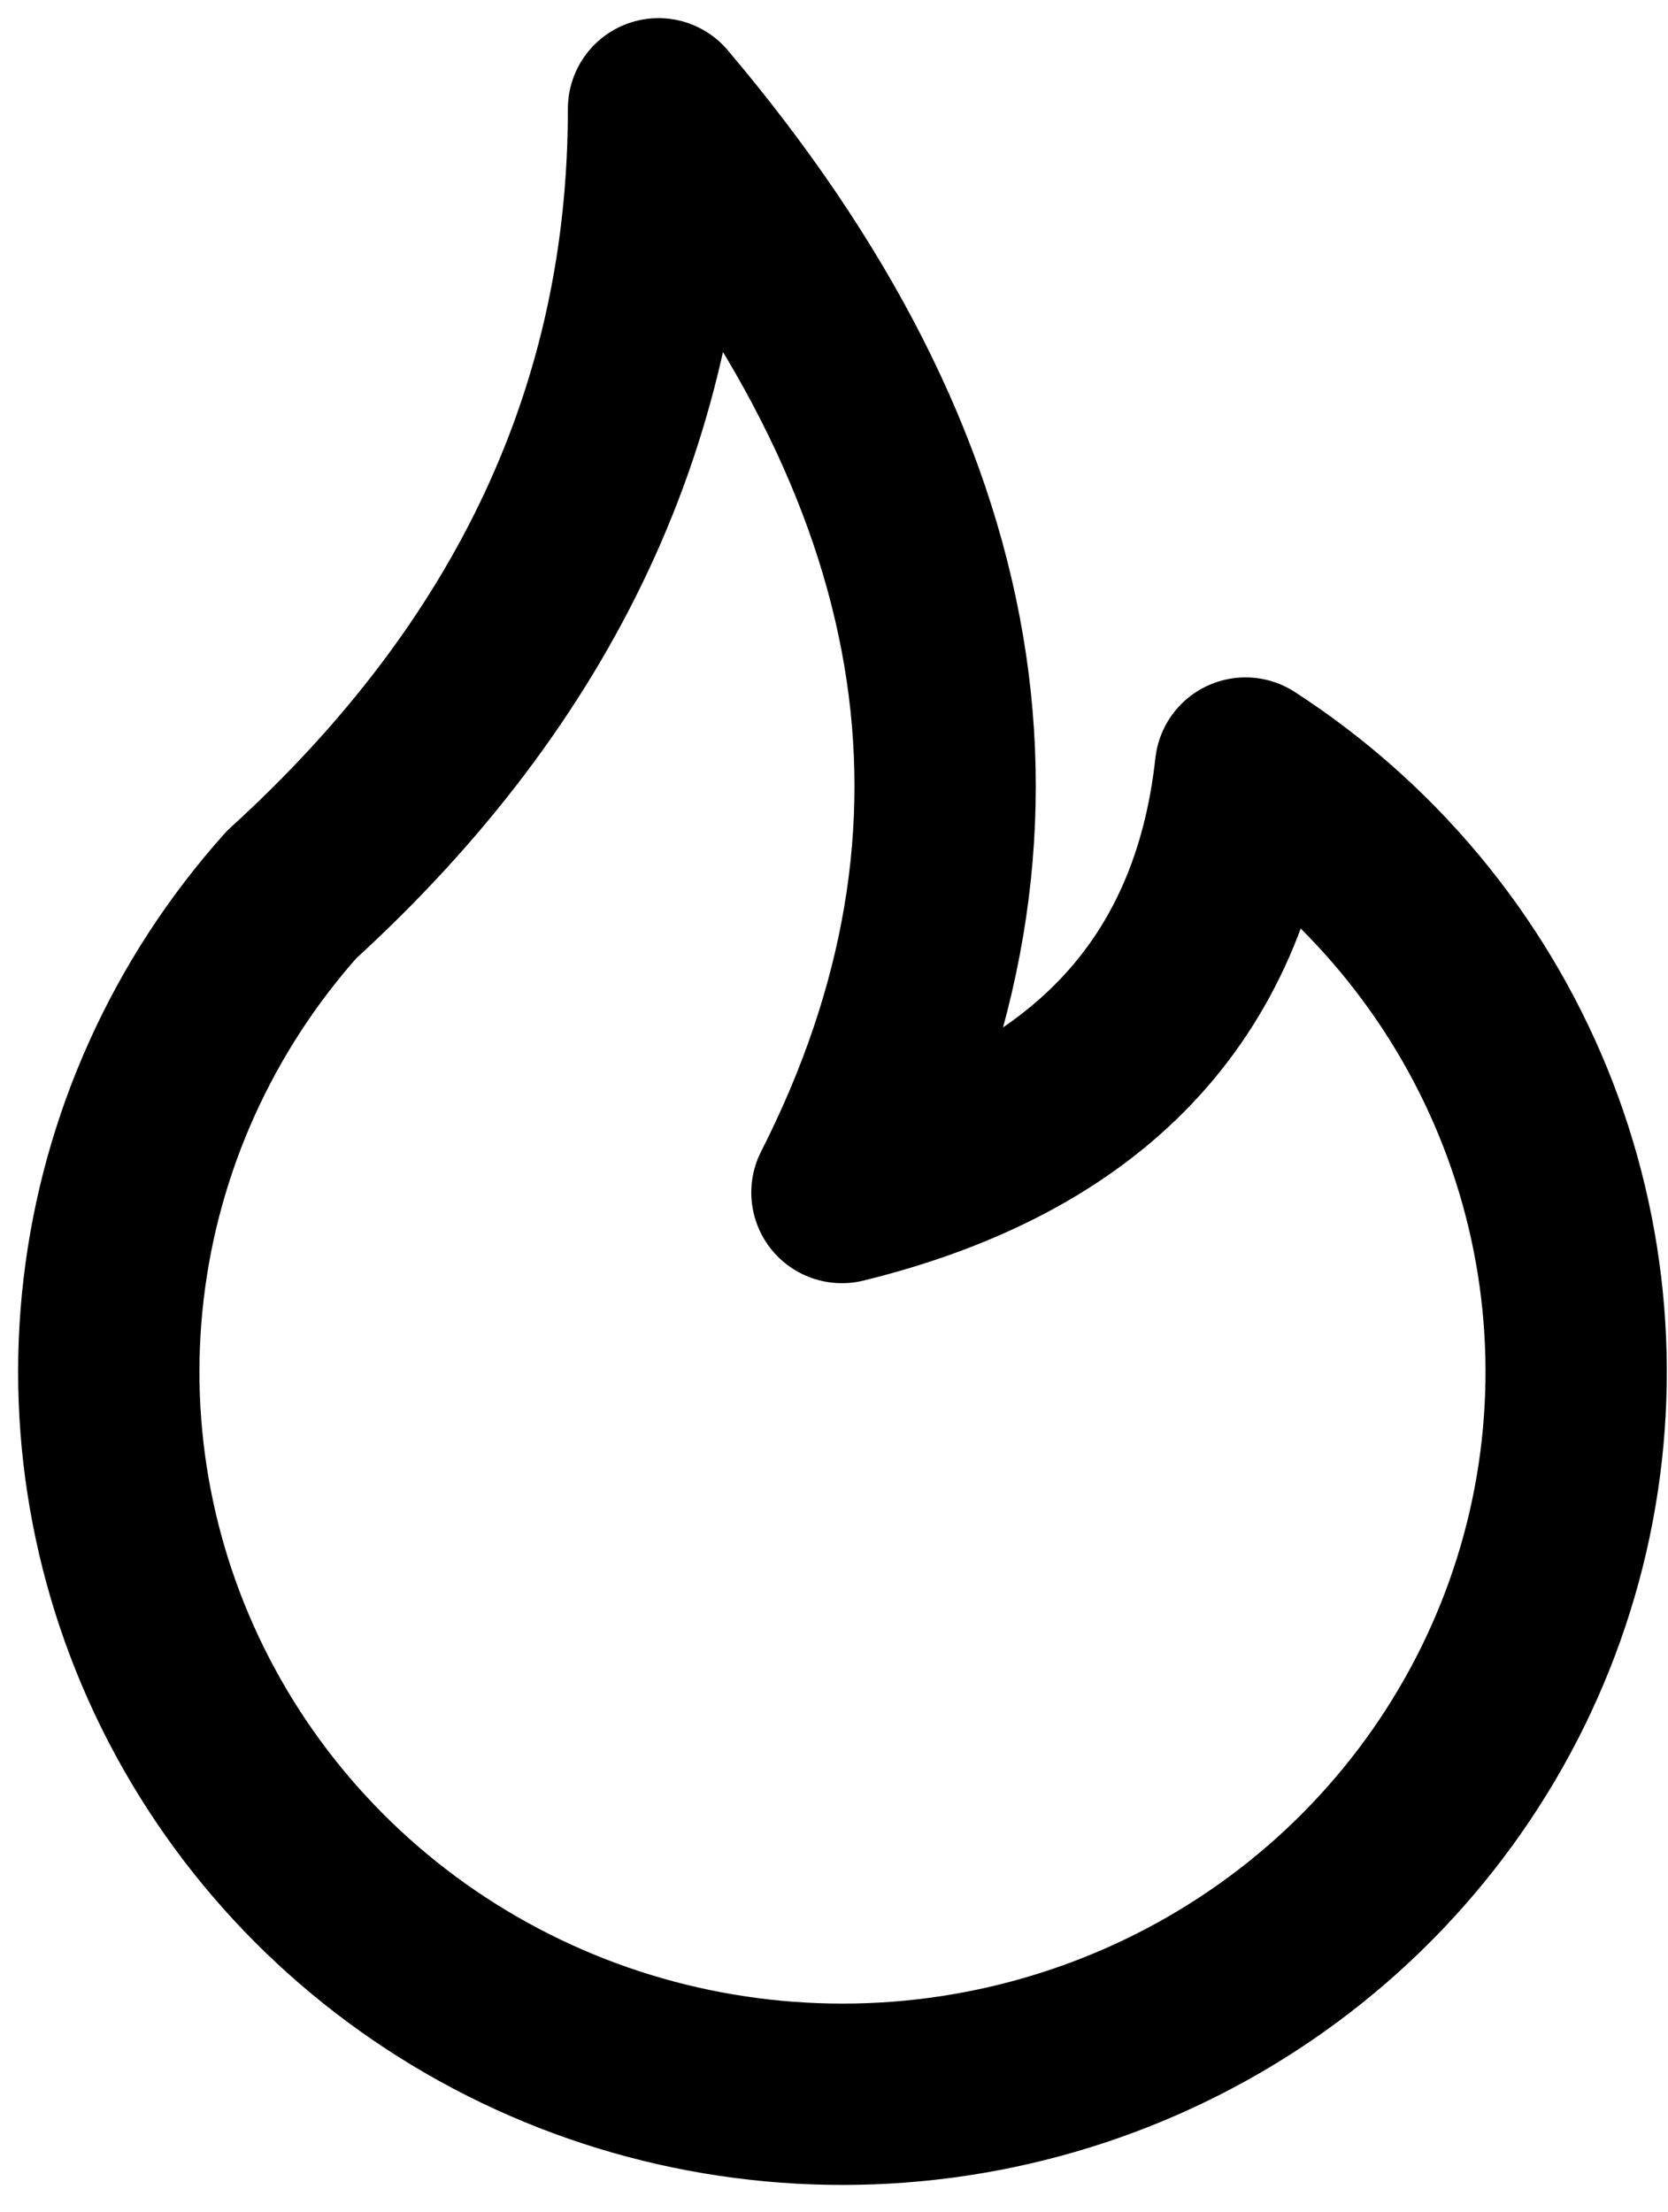 <svg width="46" height="61" viewBox="0 0 46 61" fill="none" xmlns="http://www.w3.org/2000/svg">
<path d="M8.044 24.666C5.321 27.713 3.607 31.507 3.134 35.539C2.66 39.572 3.449 43.651 5.395 47.229C7.341 50.808 10.35 53.716 14.021 55.565C17.691 57.413 21.847 58.113 25.933 57.572C30.019 57.03 33.839 55.273 36.883 52.535C39.926 49.796 42.047 46.208 42.963 42.25C43.878 38.292 43.543 34.153 42.004 30.387C40.464 26.622 37.793 23.409 34.348 21.179C33.673 27.322 29.964 31.224 23.219 32.884C28.278 22.923 26.592 12.961 18.161 3C18.161 11.301 14.789 18.523 8.044 24.666Z" stroke="black" stroke-width="5" stroke-linecap="round" stroke-linejoin="round"/>
</svg>

